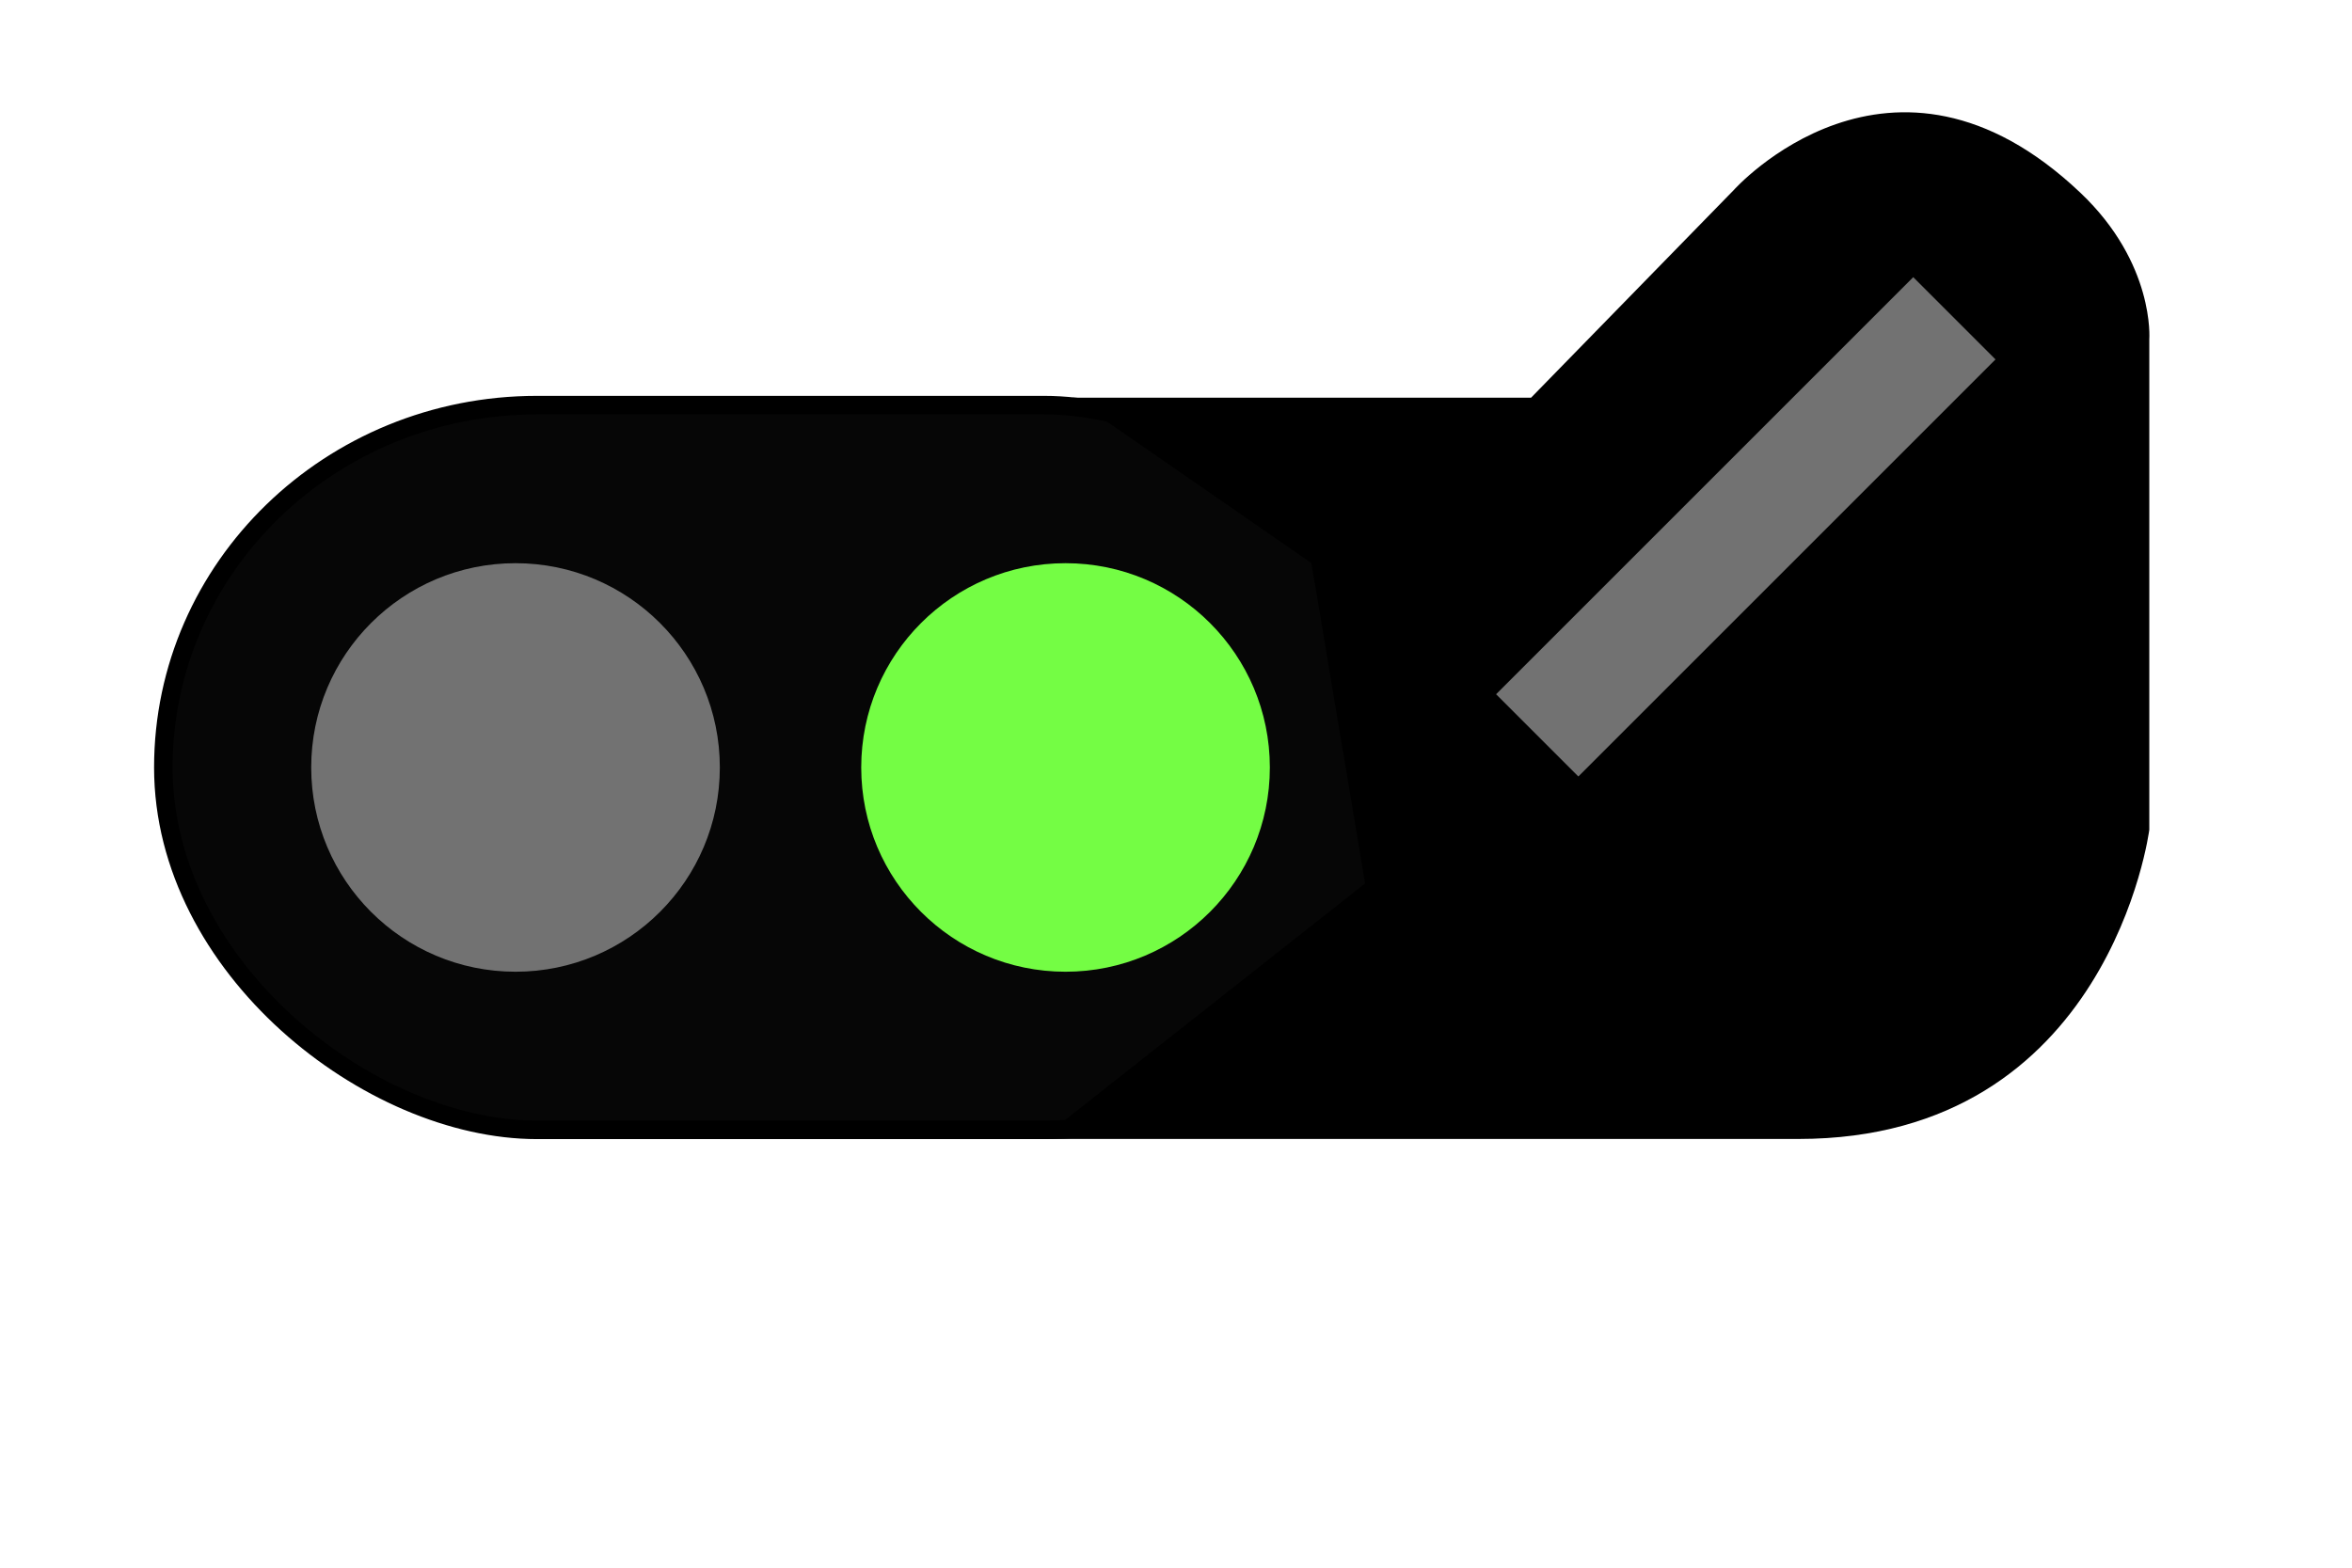 <?xml version="1.0" encoding="UTF-8" standalone="no"?>
<!-- Created with Inkscape (http://www.inkscape.org/) -->

<svg
   xmlns:dc="http://purl.org/dc/elements/1.1/"
   xmlns:cc="http://creativecommons.org/ns#"
   xmlns:rdf="http://www.w3.org/1999/02/22-rdf-syntax-ns#"
   xmlns:svg="http://www.w3.org/2000/svg"
   xmlns="http://www.w3.org/2000/svg"
   xmlns:sodipodi="http://sodipodi.sourceforge.net/DTD/sodipodi-0.dtd"
   xmlns:inkscape="http://www.inkscape.org/namespaces/inkscape"
   width="60mm"
   height="40mm"
   viewBox="0 0 60 40"
   version="1.1"
   id="svg7625"
   inkscape:version="0.92.2 5c3e80d, 2017-08-06"
   sodipodi:docname="AT2EWEast_Clear_90.svg">
  <defs
     id="defs7619" />
  <sodipodi:namedview
     id="base"
     pagecolor="#ffffff"
     bordercolor="#666666"
     borderopacity="1.0"
     inkscape:pageopacity="0.0"
     inkscape:pageshadow="2"
     inkscape:zoom="5.6"
     inkscape:cx="87.97308"
     inkscape:cy="103.55347"
     inkscape:document-units="mm"
     inkscape:current-layer="layer1"
     showgrid="false"
     inkscape:pagecheckerboard="true"
     inkscape:window-width="2560"
     inkscape:window-height="1311"
     inkscape:window-x="0"
     inkscape:window-y="1"
     inkscape:window-maximized="1" />
  <g
     inkscape:label="Layer 1"
     inkscape:groupmode="layer"
     id="layer1"
     transform="translate(0,-257)">
    <g
       id="g13274"
       transform="rotate(90,29.499,272.963)">
      <rect
         transform="scale(1,-1)"
         ry="9.53"
         rx="9.53"
         y="-298.295"
         x="23.873"
         height="32"
         width="18.491"
         id="rect7608"
         style="fill:#060606;fill-opacity:1;stroke:#000000;stroke-width:0.473;stroke-miterlimit:4;stroke-dasharray:none;stroke-opacity:1" />
      <circle
         r="5.212"
         cy="275.28"
         cx="33.118"
         id="path8176"
         style="fill:#74fd44;fill-opacity:1;stroke:none;stroke-width:0.1;stroke-miterlimit:4;stroke-dasharray:none;stroke-opacity:1" />
      <circle
         r="5.212"
         cy="289.311"
         cx="33.118"
         id="path8176-3"
         style="fill:#727272;fill-opacity:1;stroke:none;stroke-width:0.1;stroke-miterlimit:4;stroke-dasharray:none;stroke-opacity:1" />
      <path
         sodipodi:nodetypes="cccsccscccc"
         inkscape:connector-curvature="0"
         id="path13201"
         d="m 23.684,275.103 v -11.698 l -5.296,-5.169 c 0,0 -4.515,-4.016 0.066,-8.845 1.807,-1.905 3.737,-1.758 3.737,-1.758 h 12.516 c 0,0 7.89,1.011 7.89,8.949 v 19.324 l -6.52,-8.268 -8.174,1.37 z"
         style="fill:#000000;fill-opacity:1;fill-rule:evenodd;stroke:none;stroke-width:0.265px;stroke-linecap:butt;stroke-linejoin:miter;stroke-opacity:1" />
      <rect
         transform="rotate(-45)"
         y="193.933"
         x="-164.789"
         height="15.05"
         width="2.968"
         id="rect13267"
         style="fill:#727272;fill-opacity:1;stroke:none;stroke-width:0.11;stroke-miterlimit:4;stroke-dasharray:none;stroke-opacity:1" />
    </g>
  </g>
</svg>
